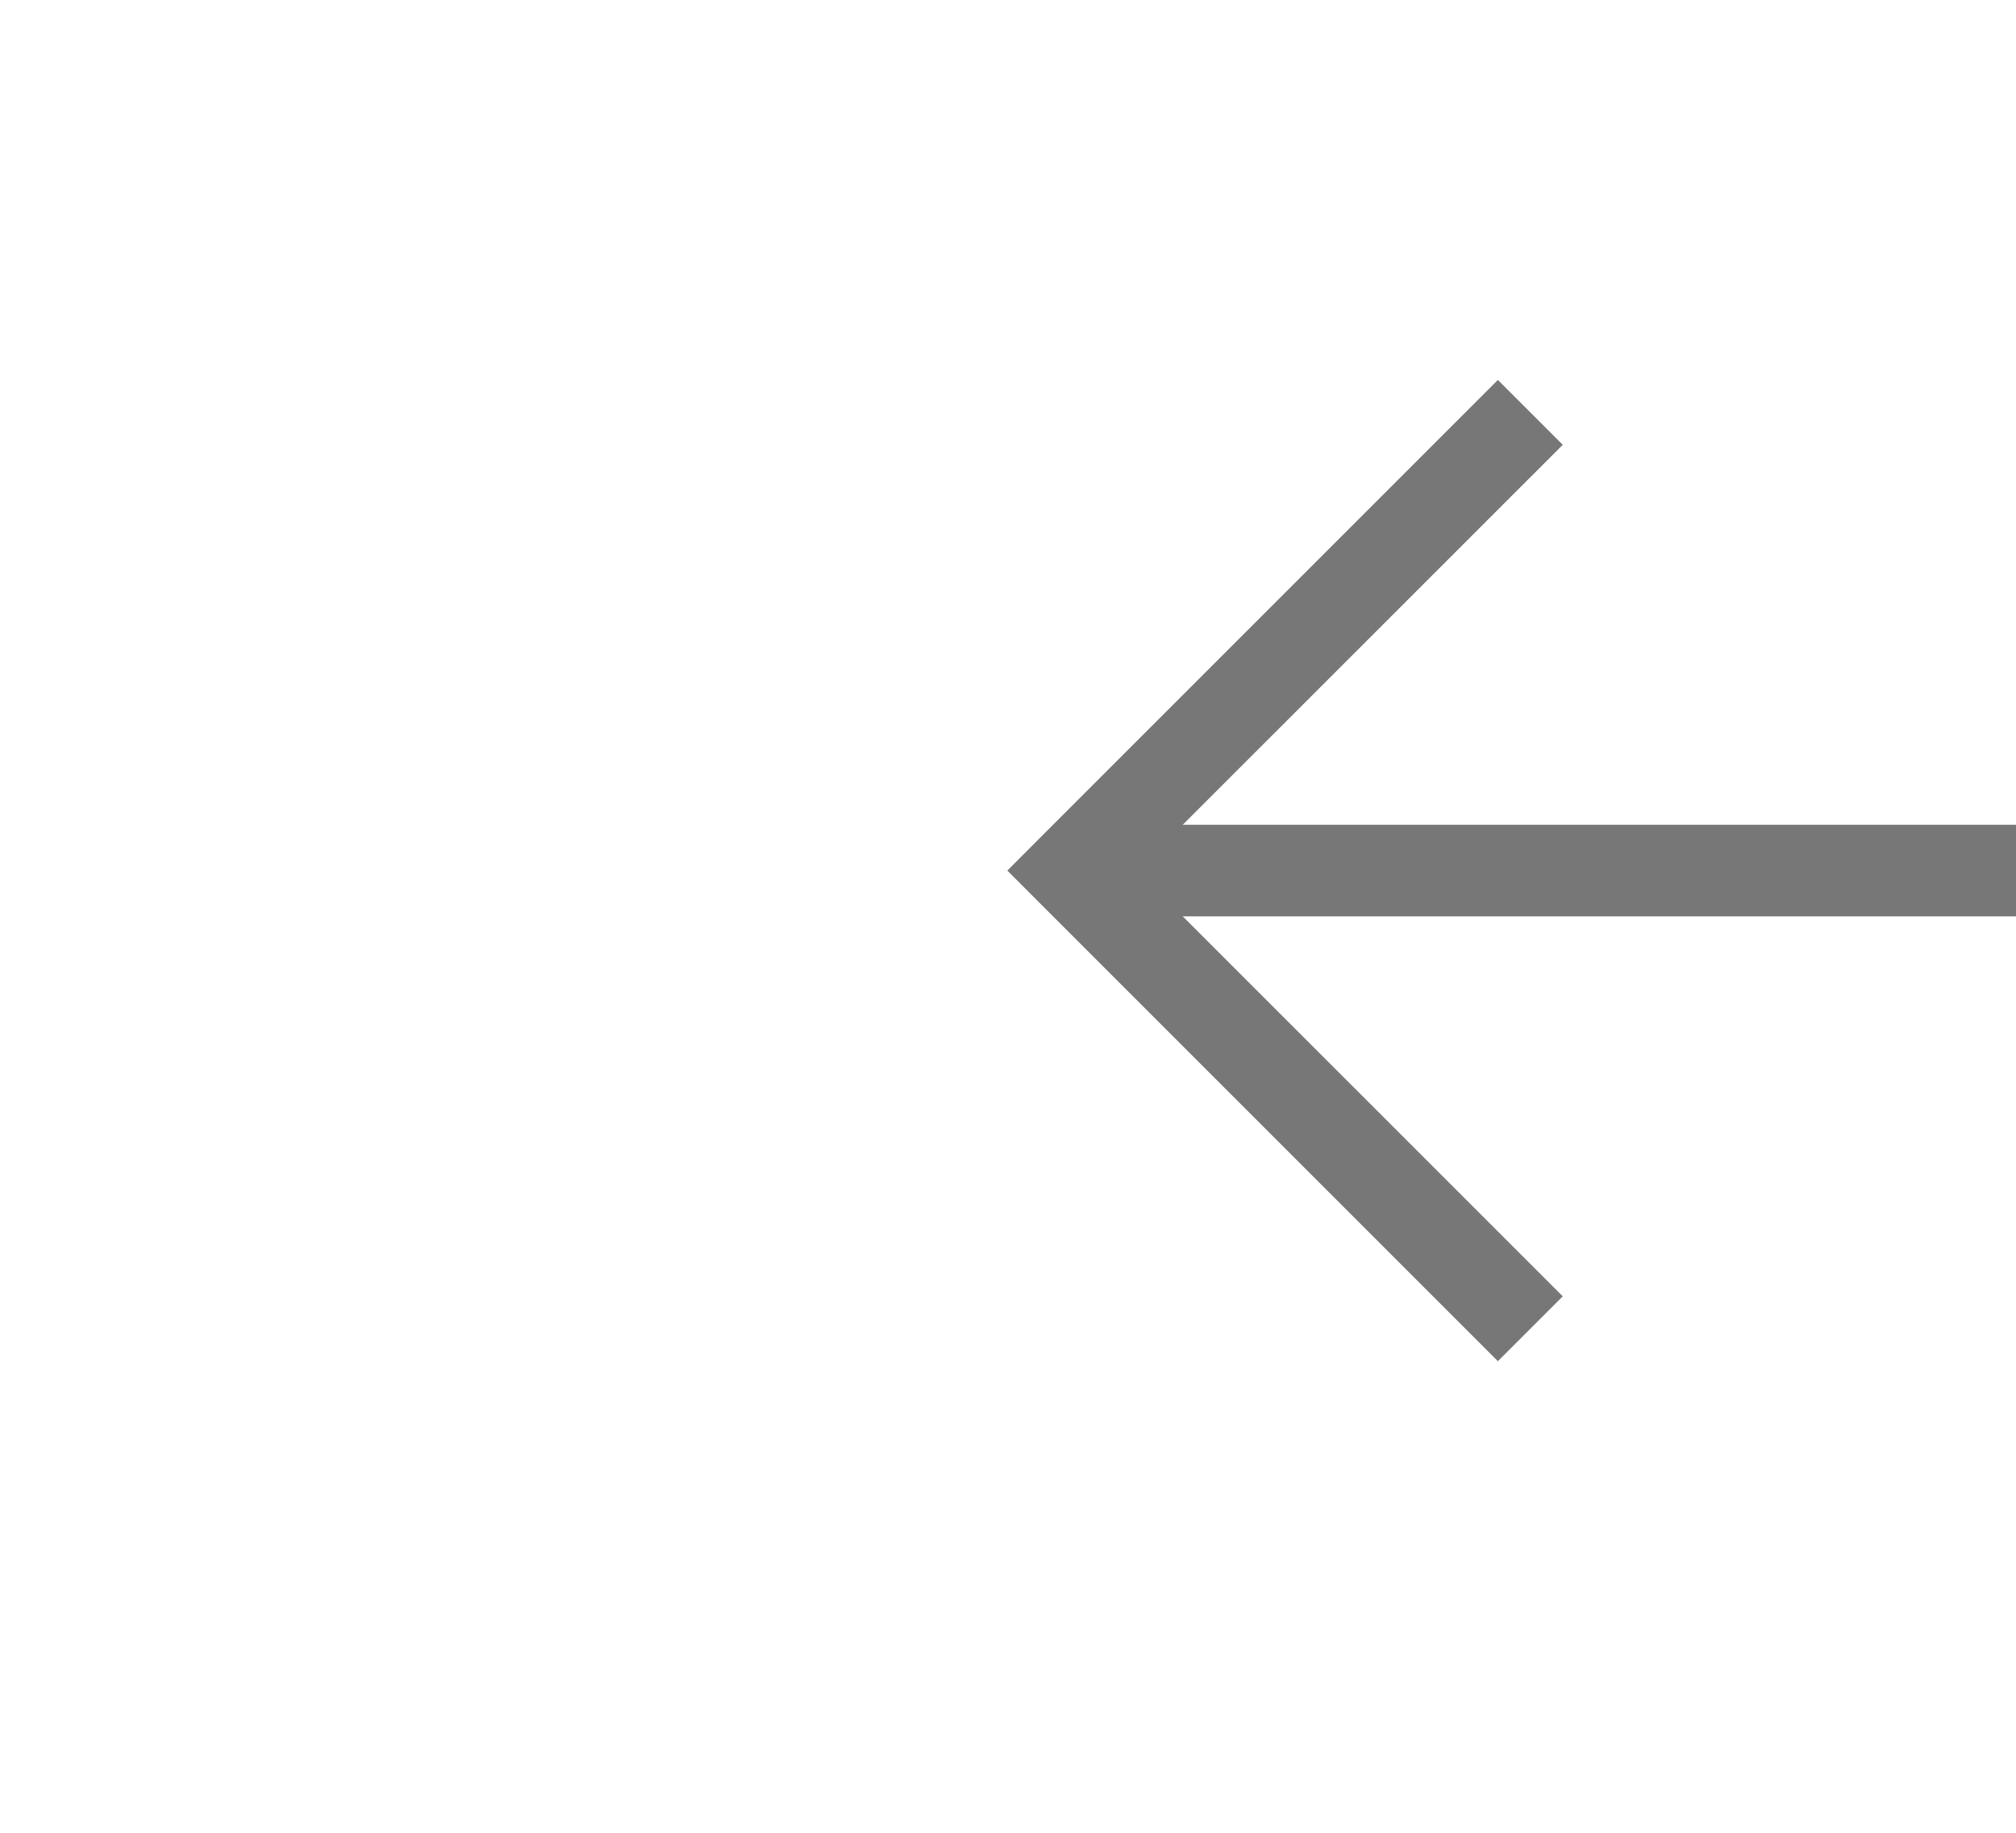 ﻿<?xml version="1.0" encoding="utf-8"?>
<svg version="1.1" xmlns:xlink="http://www.w3.org/1999/xlink" width="22px" height="20px" preserveAspectRatio="xMinYMid meet" viewBox="1466 1125  22 18" xmlns="http://www.w3.org/2000/svg">
  <g transform="matrix(-1 0 0 -1 2954 2268 )">
    <path d="M 963.646 1647.446  L 959 1652.093  L 954.354 1647.446  L 953.646 1648.154  L 958.646 1653.154  L 959 1653.507  L 959.354 1653.154  L 964.354 1648.154  L 963.646 1647.446  Z " fill-rule="nonzero" fill="#777777" stroke="none" transform="matrix(-1.83690953073357E-16 -1 1 -1.83690953073357E-16 -176.5 2093.5 )" />
    <path d="M 959 615.5  L 959 1652.5  " stroke-width="1" stroke="#777777" fill="none" transform="matrix(-1.83690953073357E-16 -1 1 -1.83690953073357E-16 -176.5 2093.5 )" />
  </g>
</svg>
